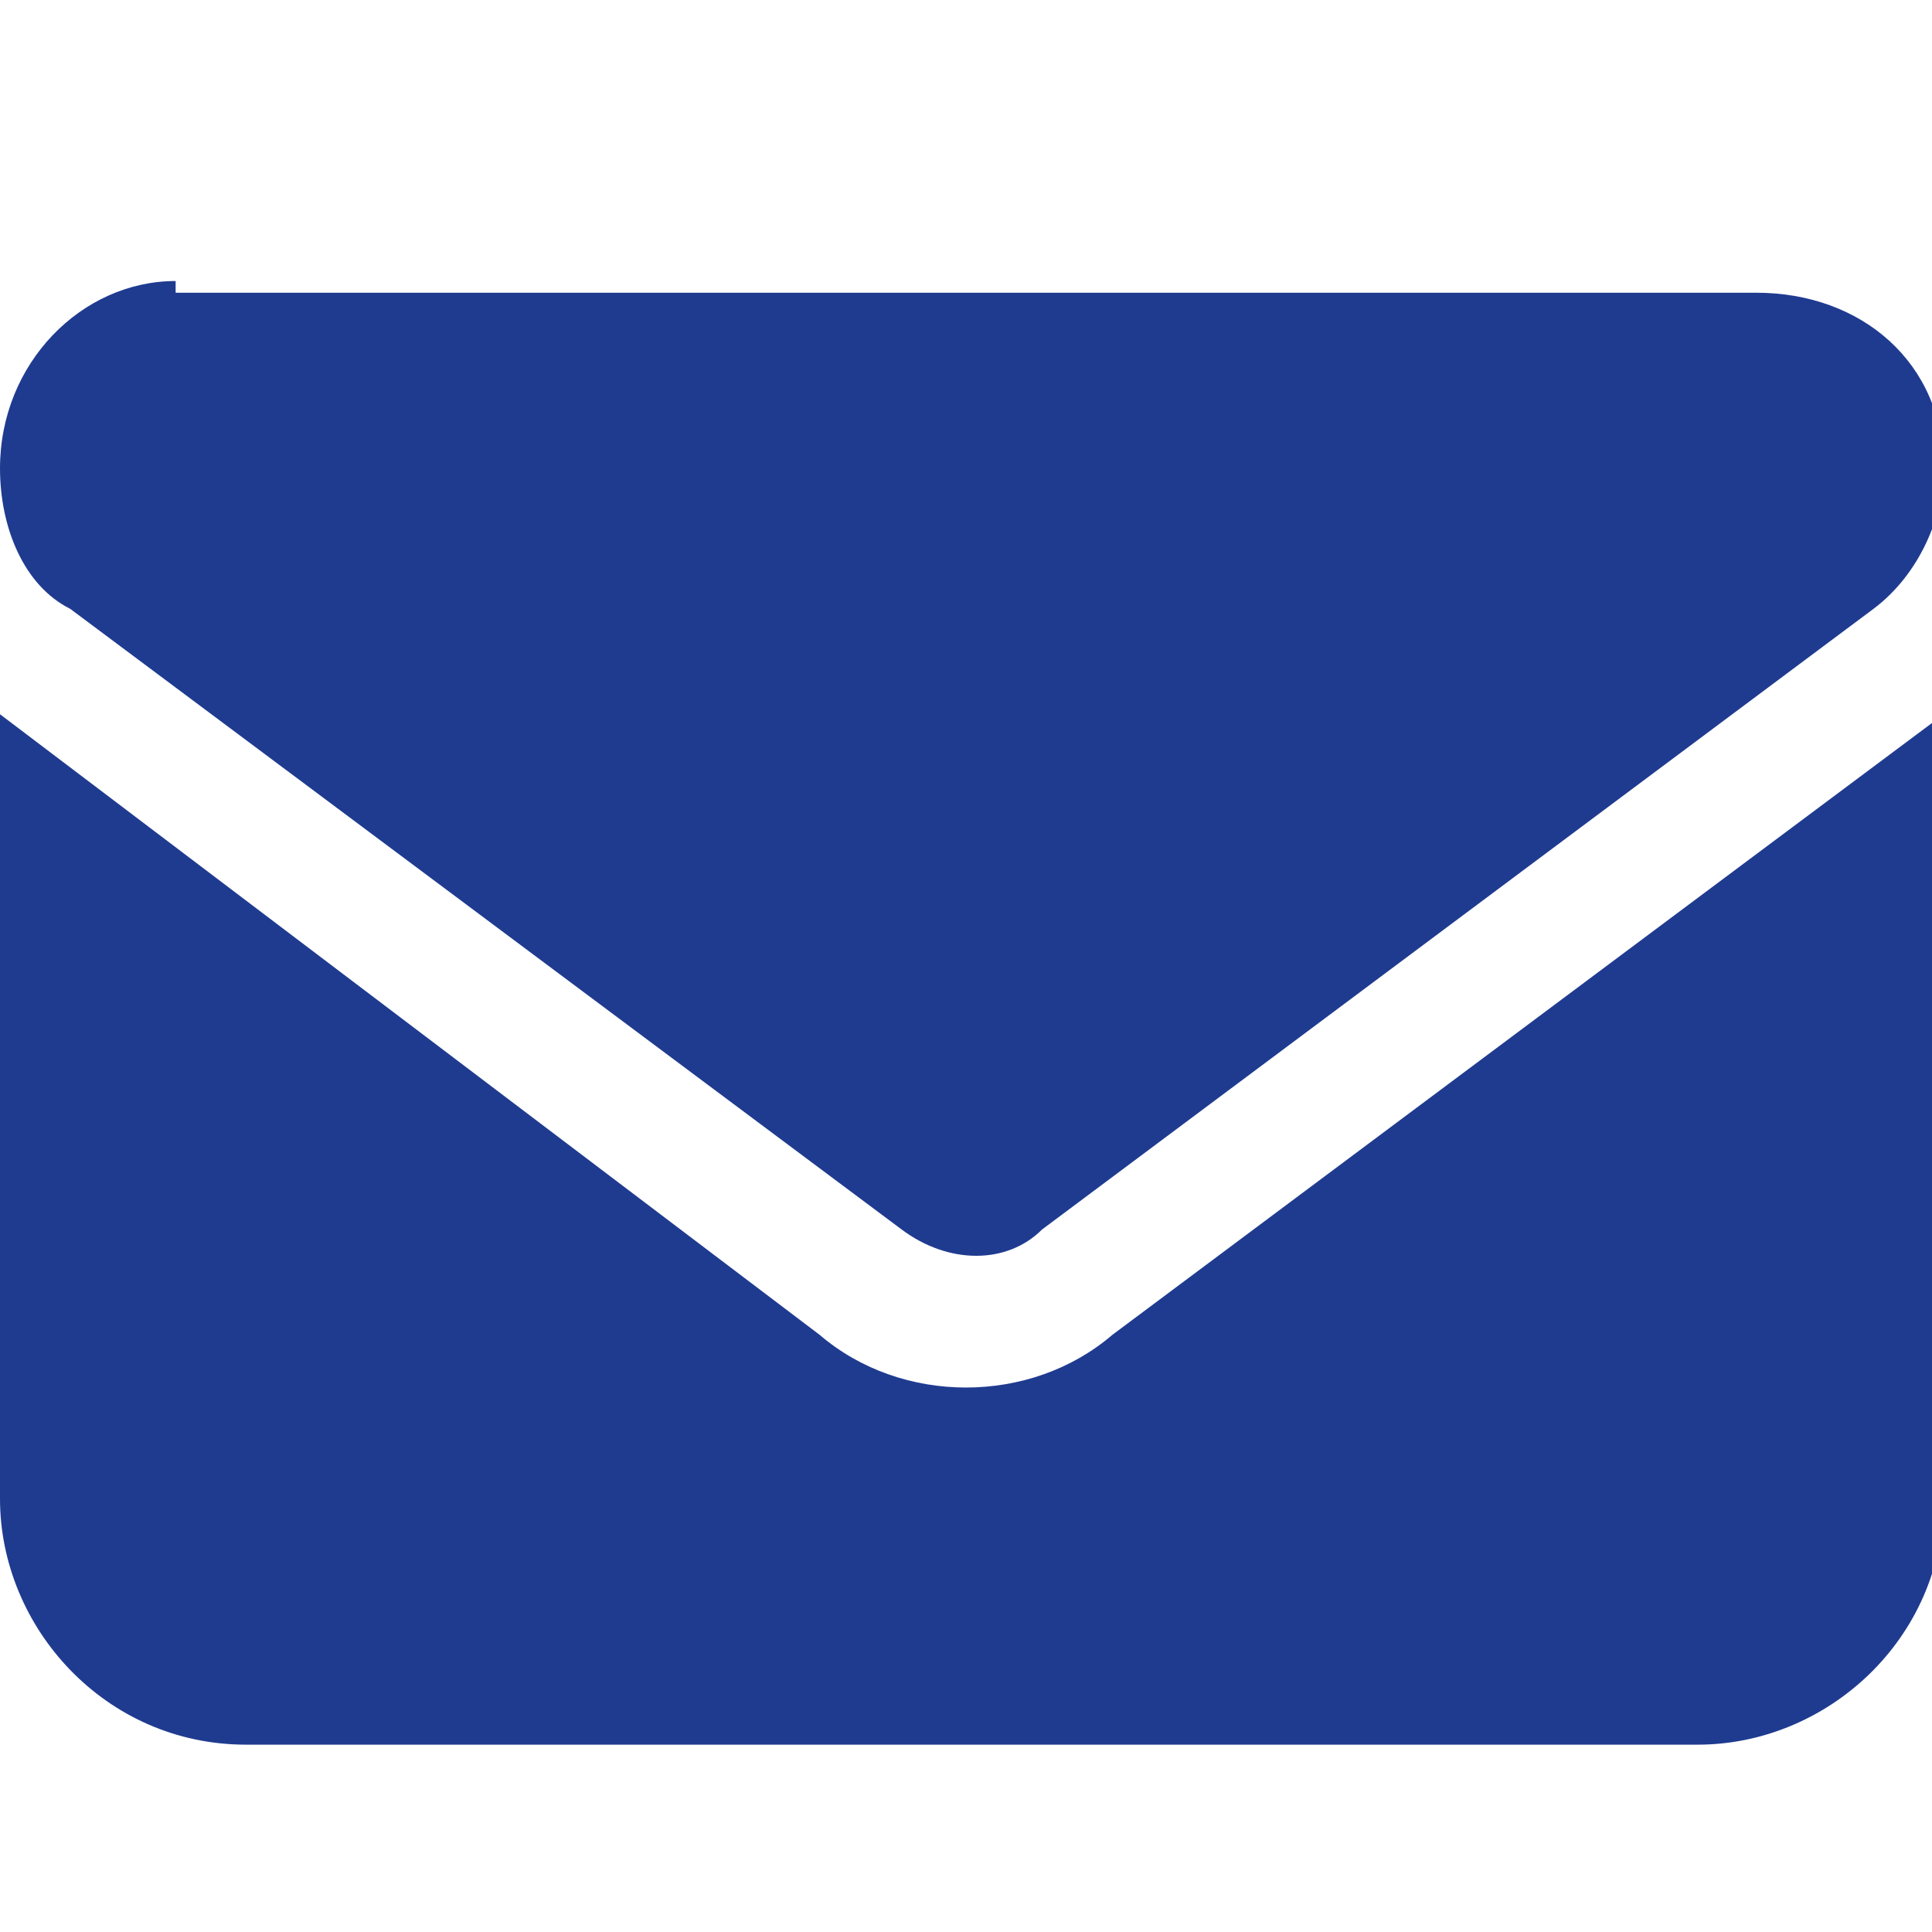 <svg xmlns="http://www.w3.org/2000/svg" x="0px" y="0px"
	 viewBox="0 0 16.5 16.5" style="enable-background:new 0 0 16.5 16.5;" xml:space="preserve">
<path fill="#1F3B90" d="M1.5,2.4C0.7,2.4,0,3.1,0,4c0,0.5,0.2,1,0.6,1.2l7.1,5.3c0.4,0.3,0.9,0.3,1.2,0L16,5.2c0.4-0.3,0.6-0.8,0.6-1.2
	c0-0.9-0.7-1.5-1.6-1.5H1.5z M0,6.1v6.7c0,1.1,0.9,2.1,2.1,2.1h12.4c1.1,0,2.1-0.9,2.1-2.1V6.1l-7.1,5.3c-0.7,0.6-1.8,0.6-2.5,0
	L0,6.1z"/>
</svg>

